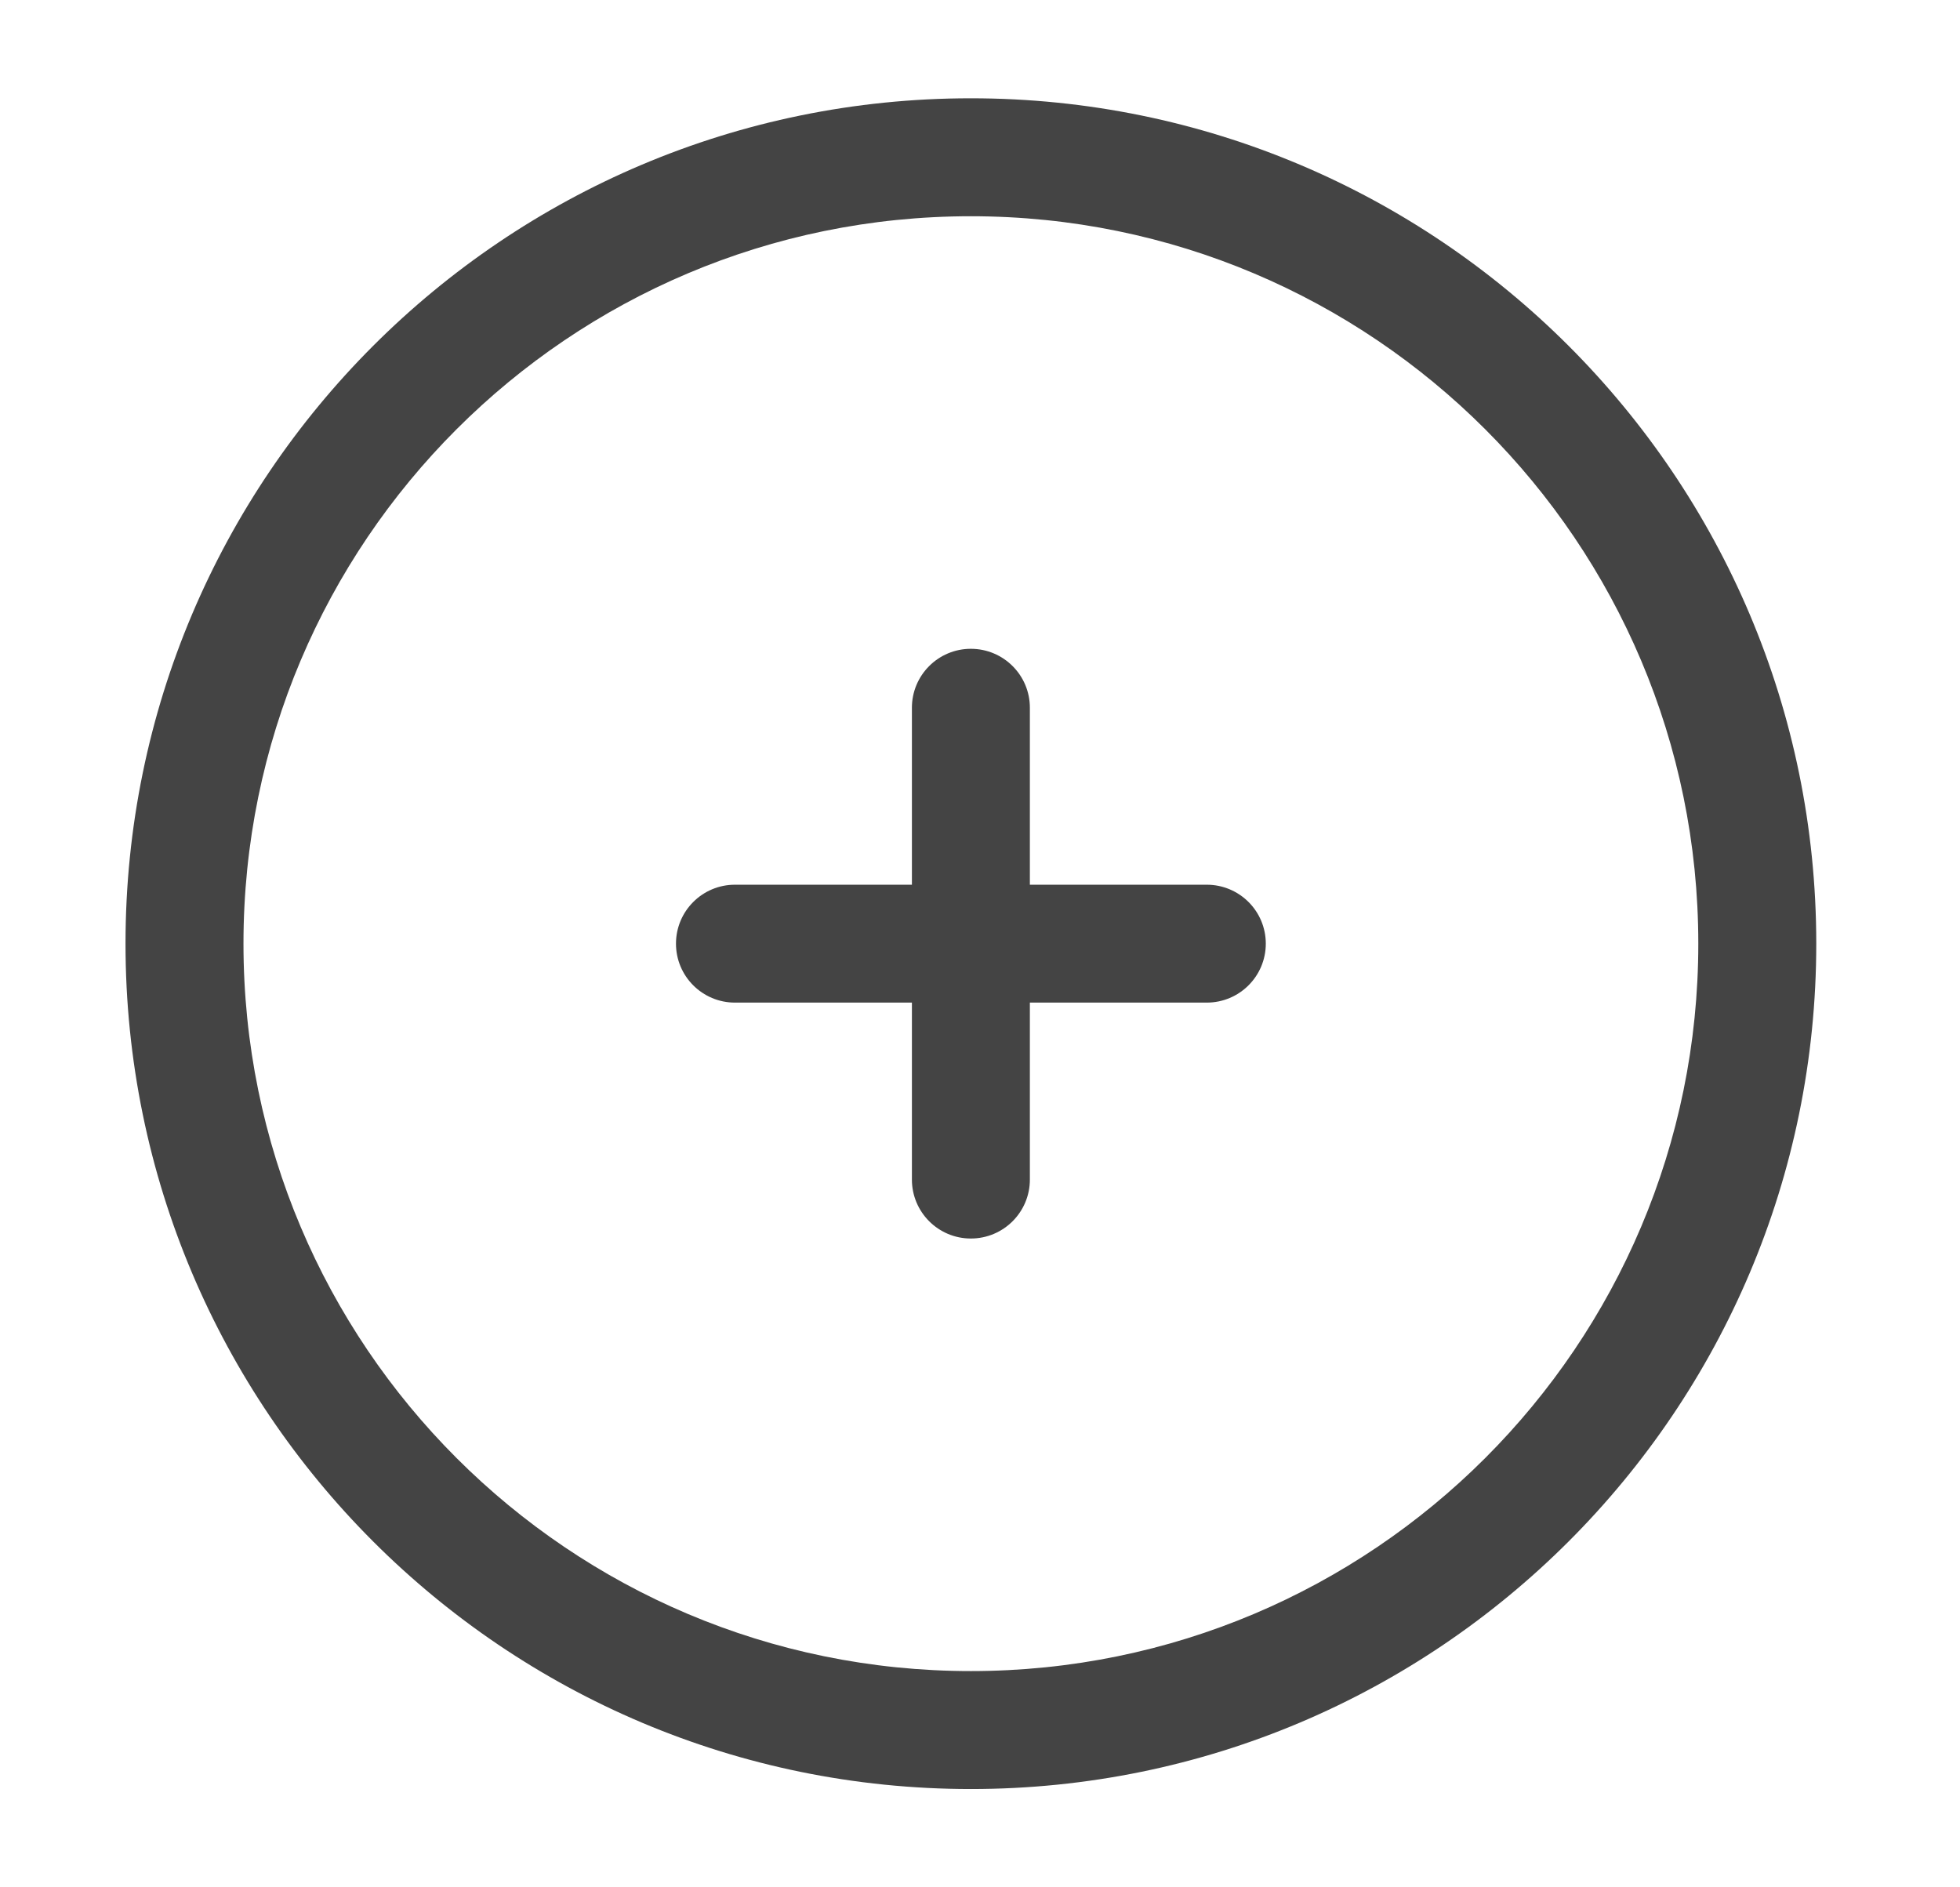 <svg width="27" height="26" viewBox="0 0 27 26" fill="none" xmlns="http://www.w3.org/2000/svg">
<path d="M14.187 9.75C14.187 9.301 13.823 8.938 13.374 8.938C12.926 8.938 12.562 9.301 12.562 9.75L12.562 12.188H10.124C9.676 12.188 9.312 12.551 9.312 13C9.312 13.449 9.676 13.812 10.124 13.812H12.562V16.25C12.562 16.699 12.926 17.062 13.374 17.062C13.823 17.062 14.187 16.699 14.187 16.25L14.187 13.812H16.624C17.073 13.812 17.437 13.449 17.437 13C17.437 12.551 17.073 12.188 16.624 12.188H14.187V9.75Z" fill="#444444"/>
<path fill-rule="evenodd" clip-rule="evenodd" d="M13.374 1.354C6.943 1.354 1.729 6.568 1.729 13C1.729 19.432 6.943 24.646 13.374 24.646C19.806 24.646 25.02 19.432 25.02 13C25.02 6.568 19.806 1.354 13.374 1.354ZM3.354 13C3.354 7.466 7.84 2.979 13.374 2.979C18.909 2.979 23.395 7.466 23.395 13C23.395 18.534 18.909 23.021 13.374 23.021C7.84 23.021 3.354 18.534 3.354 13Z" fill="#444444"/>
</svg>
